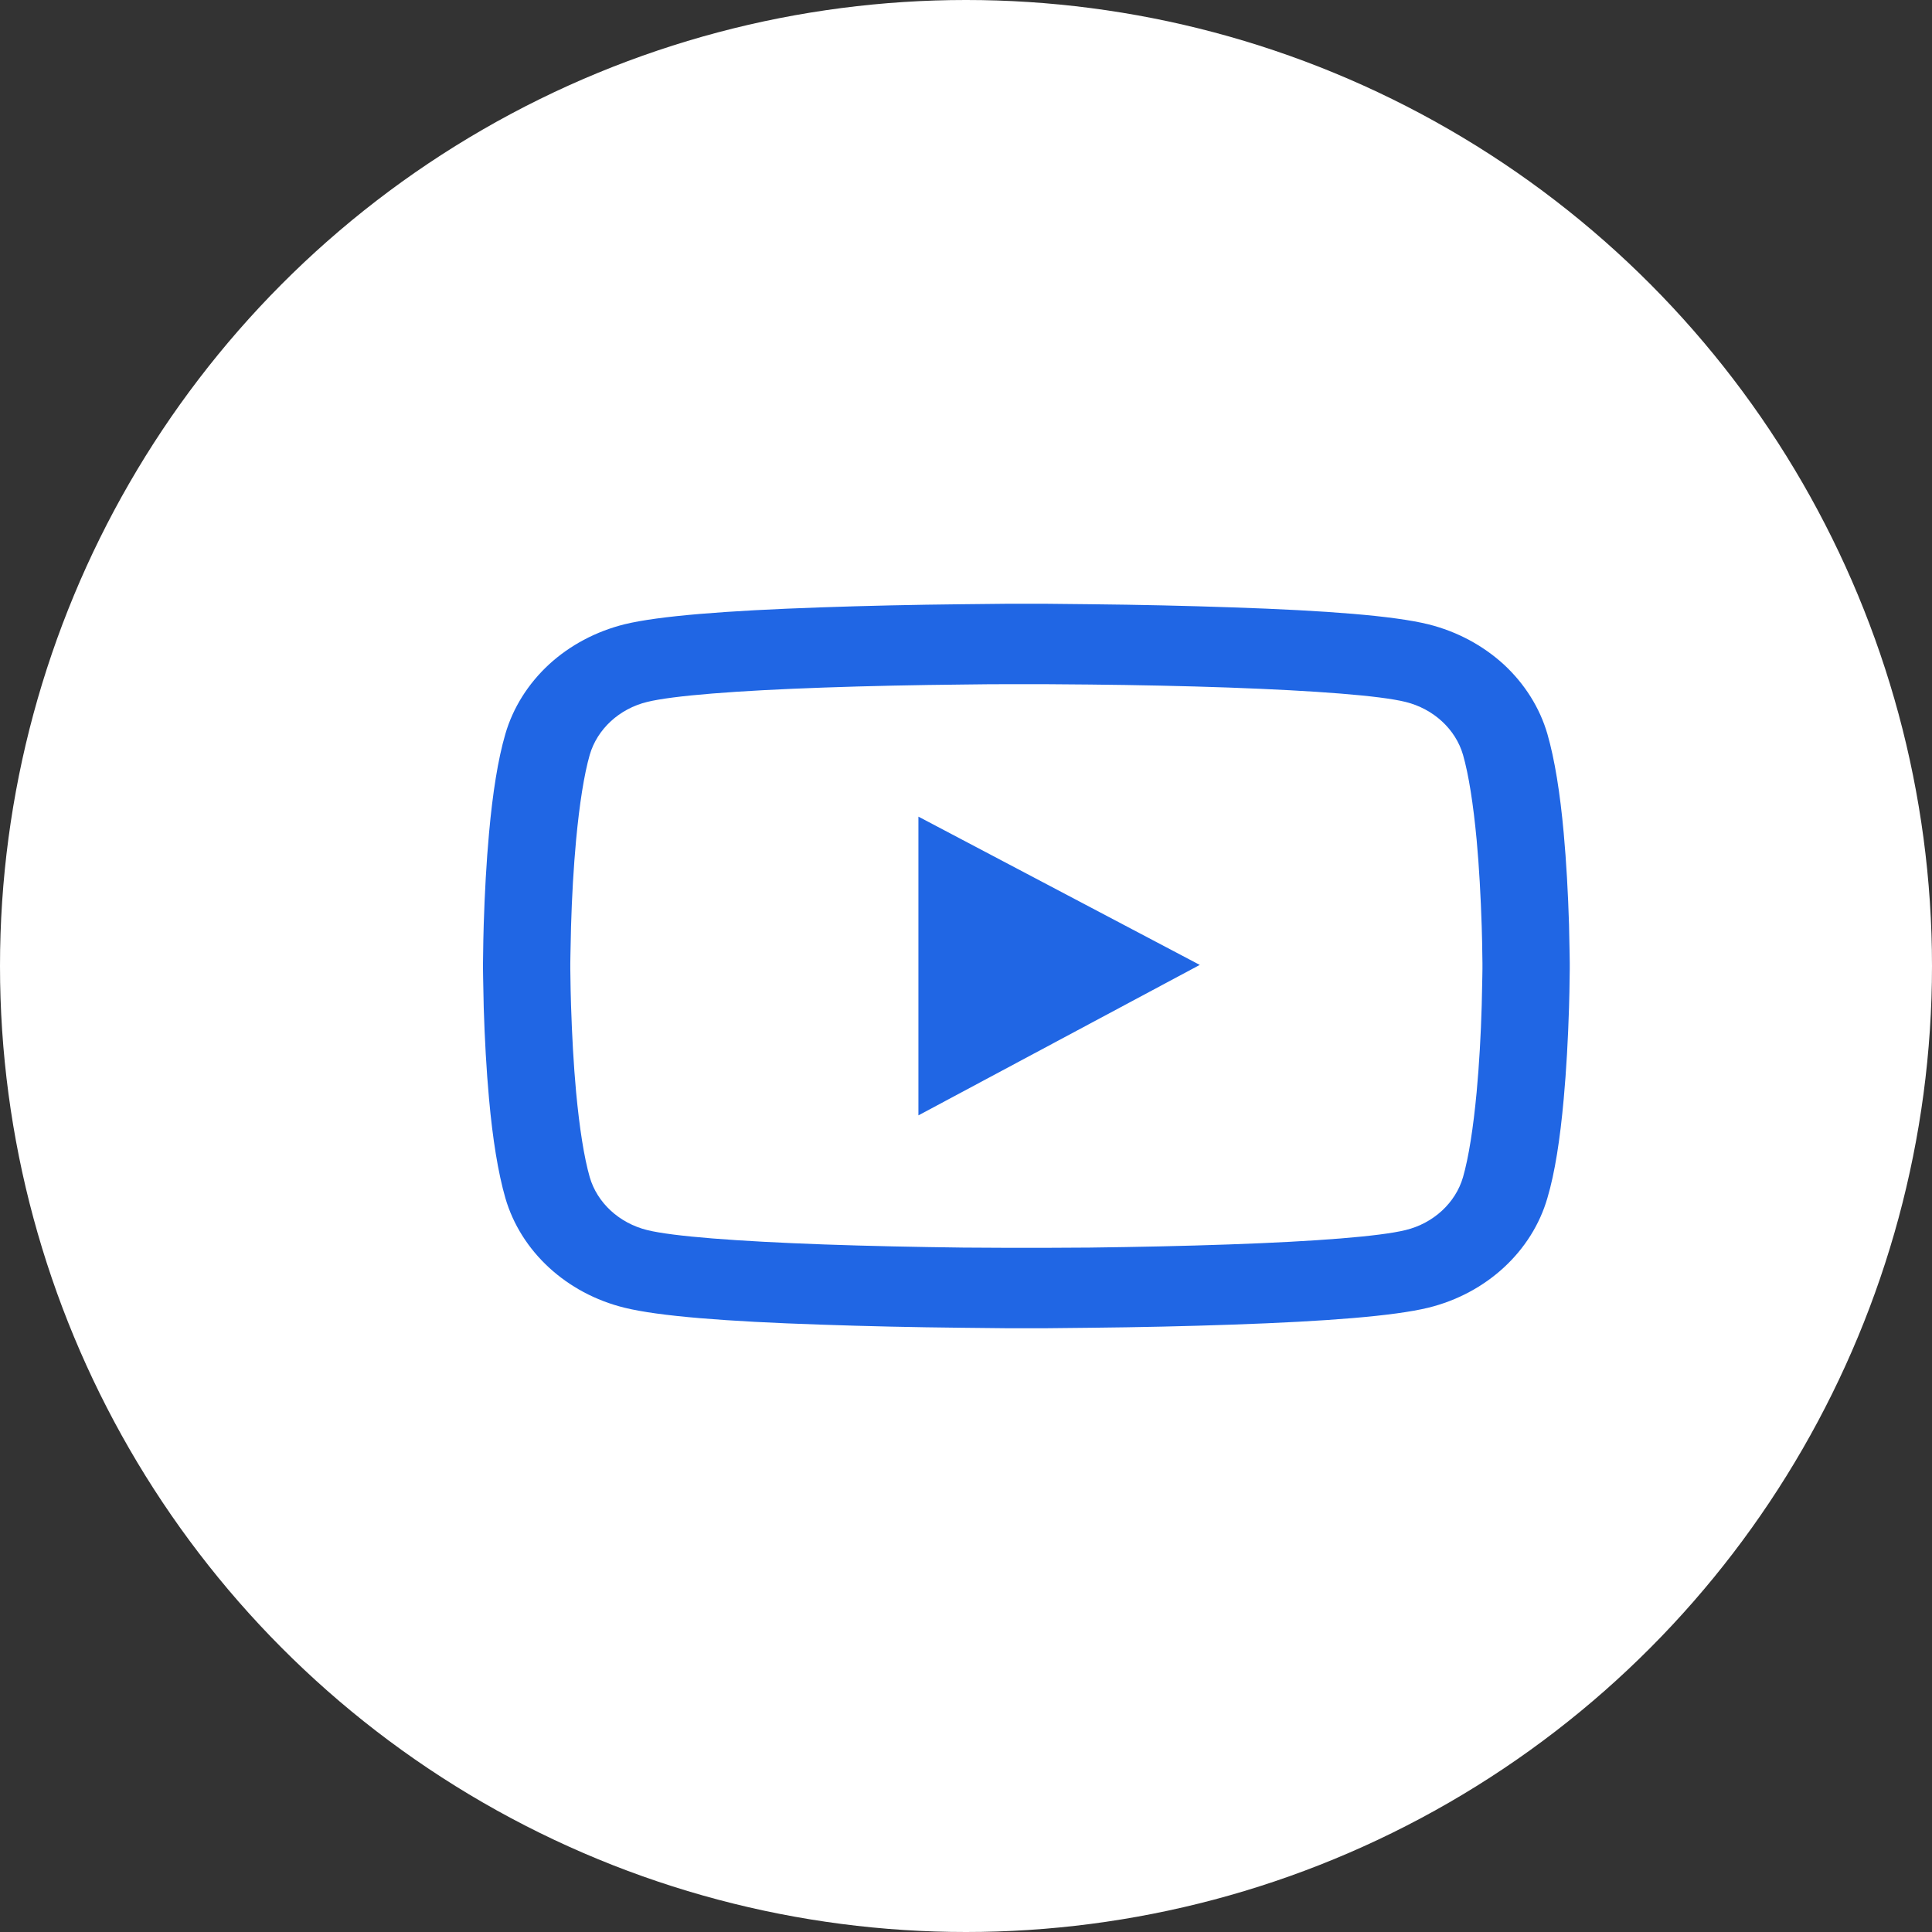 <svg width="16" height="16" viewBox="0 0 16 16" fill="none" xmlns="http://www.w3.org/2000/svg">
<rect x="0" y="0" width="16" height="16" fill="#333333" stroke="none"/>
<circle cx="8" cy="8" r="8" fill="white"/>
<path d="M13 7.974C13 7.954 13 7.931 12.999 7.904C12.998 7.829 12.996 7.745 12.994 7.656C12.986 7.398 12.972 7.141 12.95 6.899C12.92 6.566 12.875 6.288 12.815 6.079C12.752 5.862 12.627 5.663 12.454 5.503C12.28 5.344 12.065 5.229 11.828 5.17C11.543 5.1 10.987 5.056 10.204 5.03C9.831 5.017 9.432 5.008 9.033 5.004C8.894 5.002 8.764 5.001 8.648 5H8.352C8.236 5.001 8.106 5.002 7.967 5.004C7.568 5.008 7.169 5.017 6.796 5.03C6.013 5.057 5.455 5.101 5.172 5.17C4.935 5.229 4.719 5.344 4.546 5.503C4.373 5.663 4.248 5.862 4.185 6.079C4.124 6.288 4.08 6.566 4.05 6.899C4.028 7.141 4.014 7.398 4.006 7.656C4.003 7.745 4.002 7.829 4.001 7.904C4.001 7.931 4 7.954 4 7.974V8.026C4 8.046 4 8.069 4.001 8.096C4.002 8.171 4.004 8.255 4.006 8.344C4.014 8.602 4.028 8.859 4.05 9.101C4.08 9.434 4.125 9.712 4.185 9.921C4.313 10.363 4.691 10.712 5.172 10.83C5.455 10.9 6.013 10.944 6.796 10.97C7.169 10.983 7.568 10.992 7.967 10.996C8.106 10.998 8.236 10.999 8.352 11H8.648C8.764 10.999 8.894 10.998 9.033 10.996C9.432 10.992 9.831 10.983 10.204 10.97C10.987 10.943 11.544 10.899 11.828 10.83C12.309 10.712 12.687 10.364 12.815 9.921C12.877 9.712 12.92 9.434 12.95 9.101C12.972 8.859 12.986 8.602 12.994 8.344C12.997 8.255 12.998 8.171 12.999 8.096C12.999 8.069 13 8.046 13 8.026V7.974ZM12.277 8.022C12.277 8.042 12.277 8.063 12.276 8.088C12.275 8.16 12.273 8.239 12.271 8.325C12.264 8.571 12.25 8.816 12.229 9.044C12.201 9.342 12.163 9.585 12.116 9.749C12.054 9.962 11.871 10.131 11.64 10.187C11.429 10.239 10.898 10.281 10.175 10.306C9.81 10.319 9.416 10.327 9.023 10.332C8.886 10.333 8.758 10.334 8.644 10.334H8.356L7.977 10.332C7.584 10.327 7.191 10.319 6.825 10.306C6.102 10.28 5.57 10.239 5.36 10.187C5.129 10.13 4.946 9.962 4.884 9.749C4.837 9.585 4.799 9.342 4.771 9.044C4.75 8.816 4.737 8.571 4.729 8.325C4.726 8.239 4.725 8.159 4.724 8.088C4.724 8.063 4.723 8.041 4.723 8.022V7.978C4.723 7.958 4.723 7.937 4.724 7.912C4.725 7.84 4.727 7.761 4.729 7.675C4.736 7.429 4.75 7.184 4.771 6.956C4.799 6.658 4.837 6.415 4.884 6.251C4.946 6.038 5.129 5.869 5.36 5.813C5.571 5.761 6.102 5.719 6.825 5.694C7.19 5.681 7.584 5.673 7.977 5.669C8.114 5.667 8.242 5.666 8.356 5.666H8.644L9.023 5.669C9.416 5.673 9.809 5.681 10.175 5.694C10.898 5.72 11.43 5.761 11.64 5.813C11.871 5.87 12.054 6.038 12.116 6.251C12.163 6.415 12.201 6.658 12.229 6.956C12.25 7.184 12.263 7.429 12.271 7.675C12.274 7.761 12.275 7.841 12.276 7.912C12.276 7.937 12.277 7.959 12.277 7.978V8.022ZM7.606 9.237L9.936 7.991L7.606 6.763V9.237Z" fill="#2066E4"/>
</svg>
